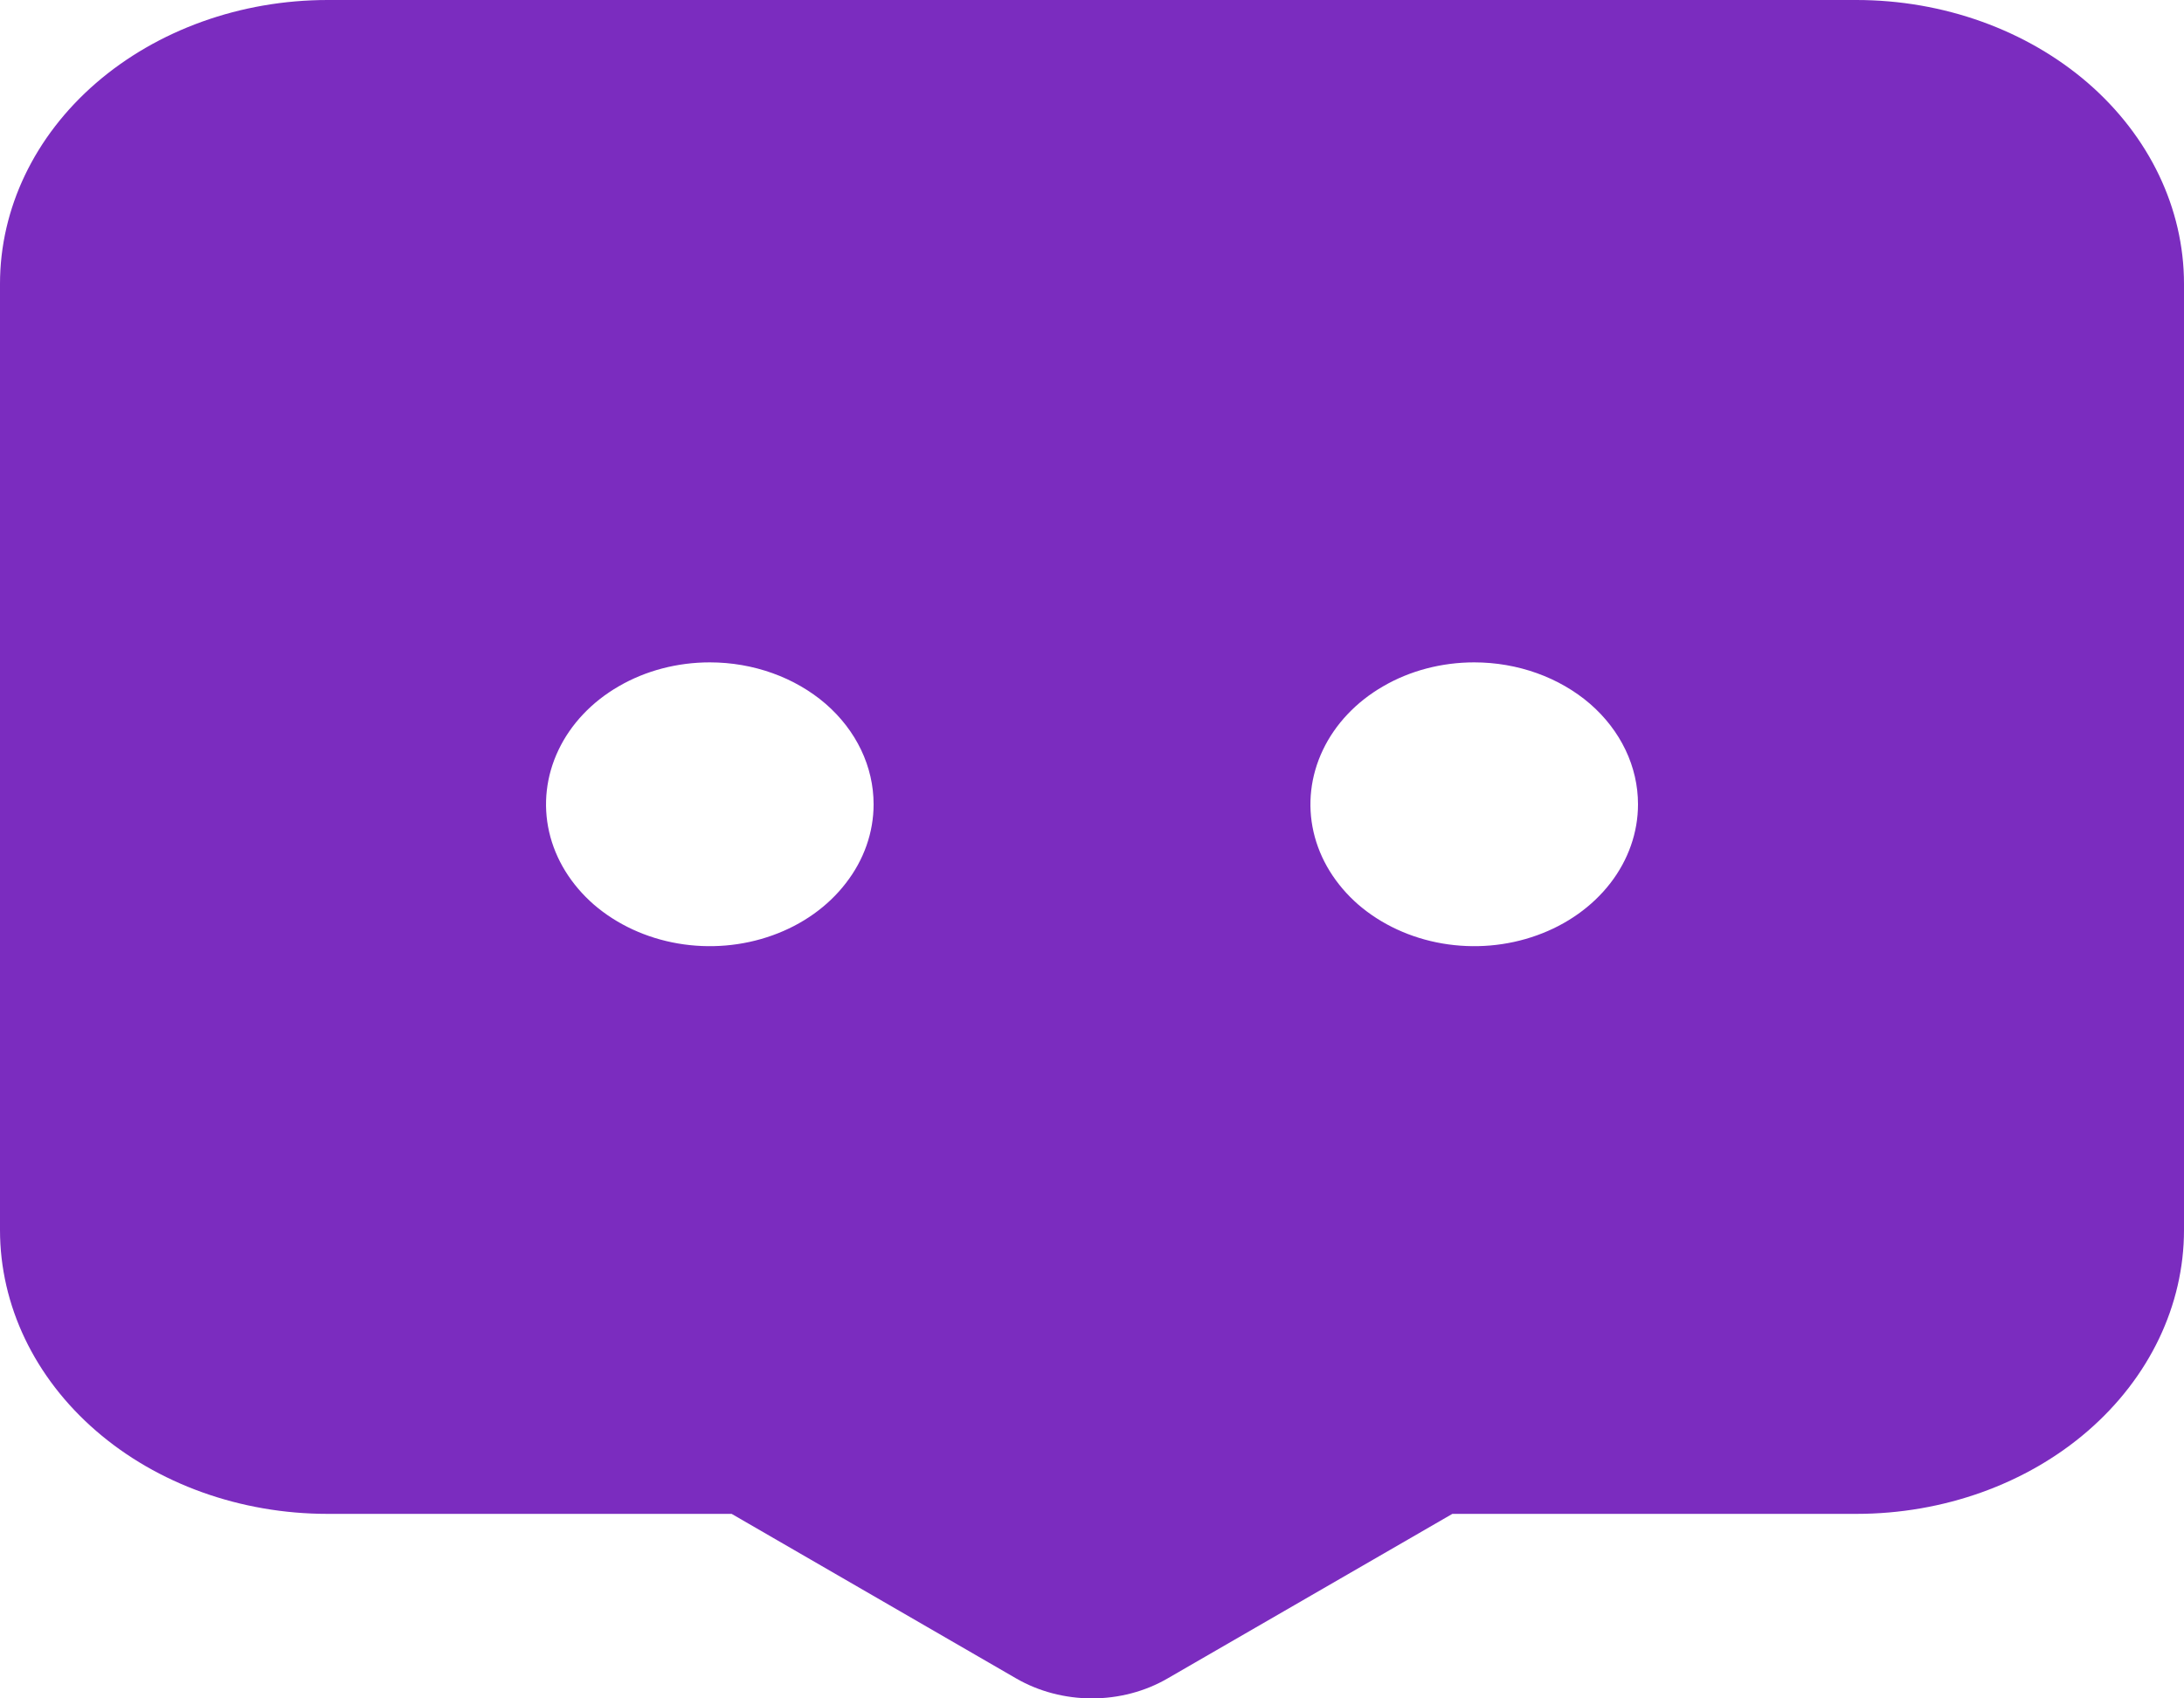 <svg width="18" height="14" viewBox="0 0 18 14" fill="none" xmlns="http://www.w3.org/2000/svg">
<path id="message_1_fill" d="M9 14C8.778 14 8.561 13.943 8.376 13.836L6.03 12.479H2.7C1.984 12.479 1.297 12.233 0.791 11.794C0.284 11.355 0 10.76 0 10.139L0 2.34C0 1.719 0.284 1.124 0.791 0.685C1.297 0.247 1.984 0 2.7 0L15.3 0C16.016 0 16.703 0.247 17.209 0.685C17.715 1.124 18 1.719 18 2.34V10.139C18 10.76 17.715 11.355 17.209 11.794C16.703 12.233 16.016 12.479 15.3 12.479H11.97L9.622 13.836C9.438 13.943 9.221 14 9 14ZM12.15 5.46C11.883 5.46 11.622 5.528 11.4 5.657C11.178 5.785 11.005 5.968 10.903 6.182C10.801 6.396 10.774 6.631 10.826 6.858C10.878 7.085 11.007 7.293 11.195 7.457C11.384 7.62 11.625 7.732 11.887 7.777C12.149 7.822 12.42 7.799 12.667 7.71C12.913 7.622 13.124 7.472 13.273 7.279C13.421 7.087 13.5 6.861 13.5 6.63C13.5 6.319 13.358 6.022 13.105 5.802C12.851 5.583 12.508 5.46 12.15 5.46ZM5.85 5.46C5.583 5.46 5.322 5.528 5.1 5.657C4.878 5.785 4.705 5.968 4.603 6.182C4.501 6.396 4.474 6.631 4.526 6.858C4.578 7.085 4.707 7.293 4.895 7.457C5.084 7.62 5.325 7.732 5.587 7.777C5.848 7.822 6.12 7.799 6.367 7.71C6.613 7.622 6.824 7.472 6.972 7.279C7.121 7.087 7.2 6.861 7.2 6.63C7.2 6.319 7.058 6.022 6.805 5.802C6.551 5.583 6.208 5.46 5.85 5.46Z" fill="#7B2CBF"/>
</svg>
